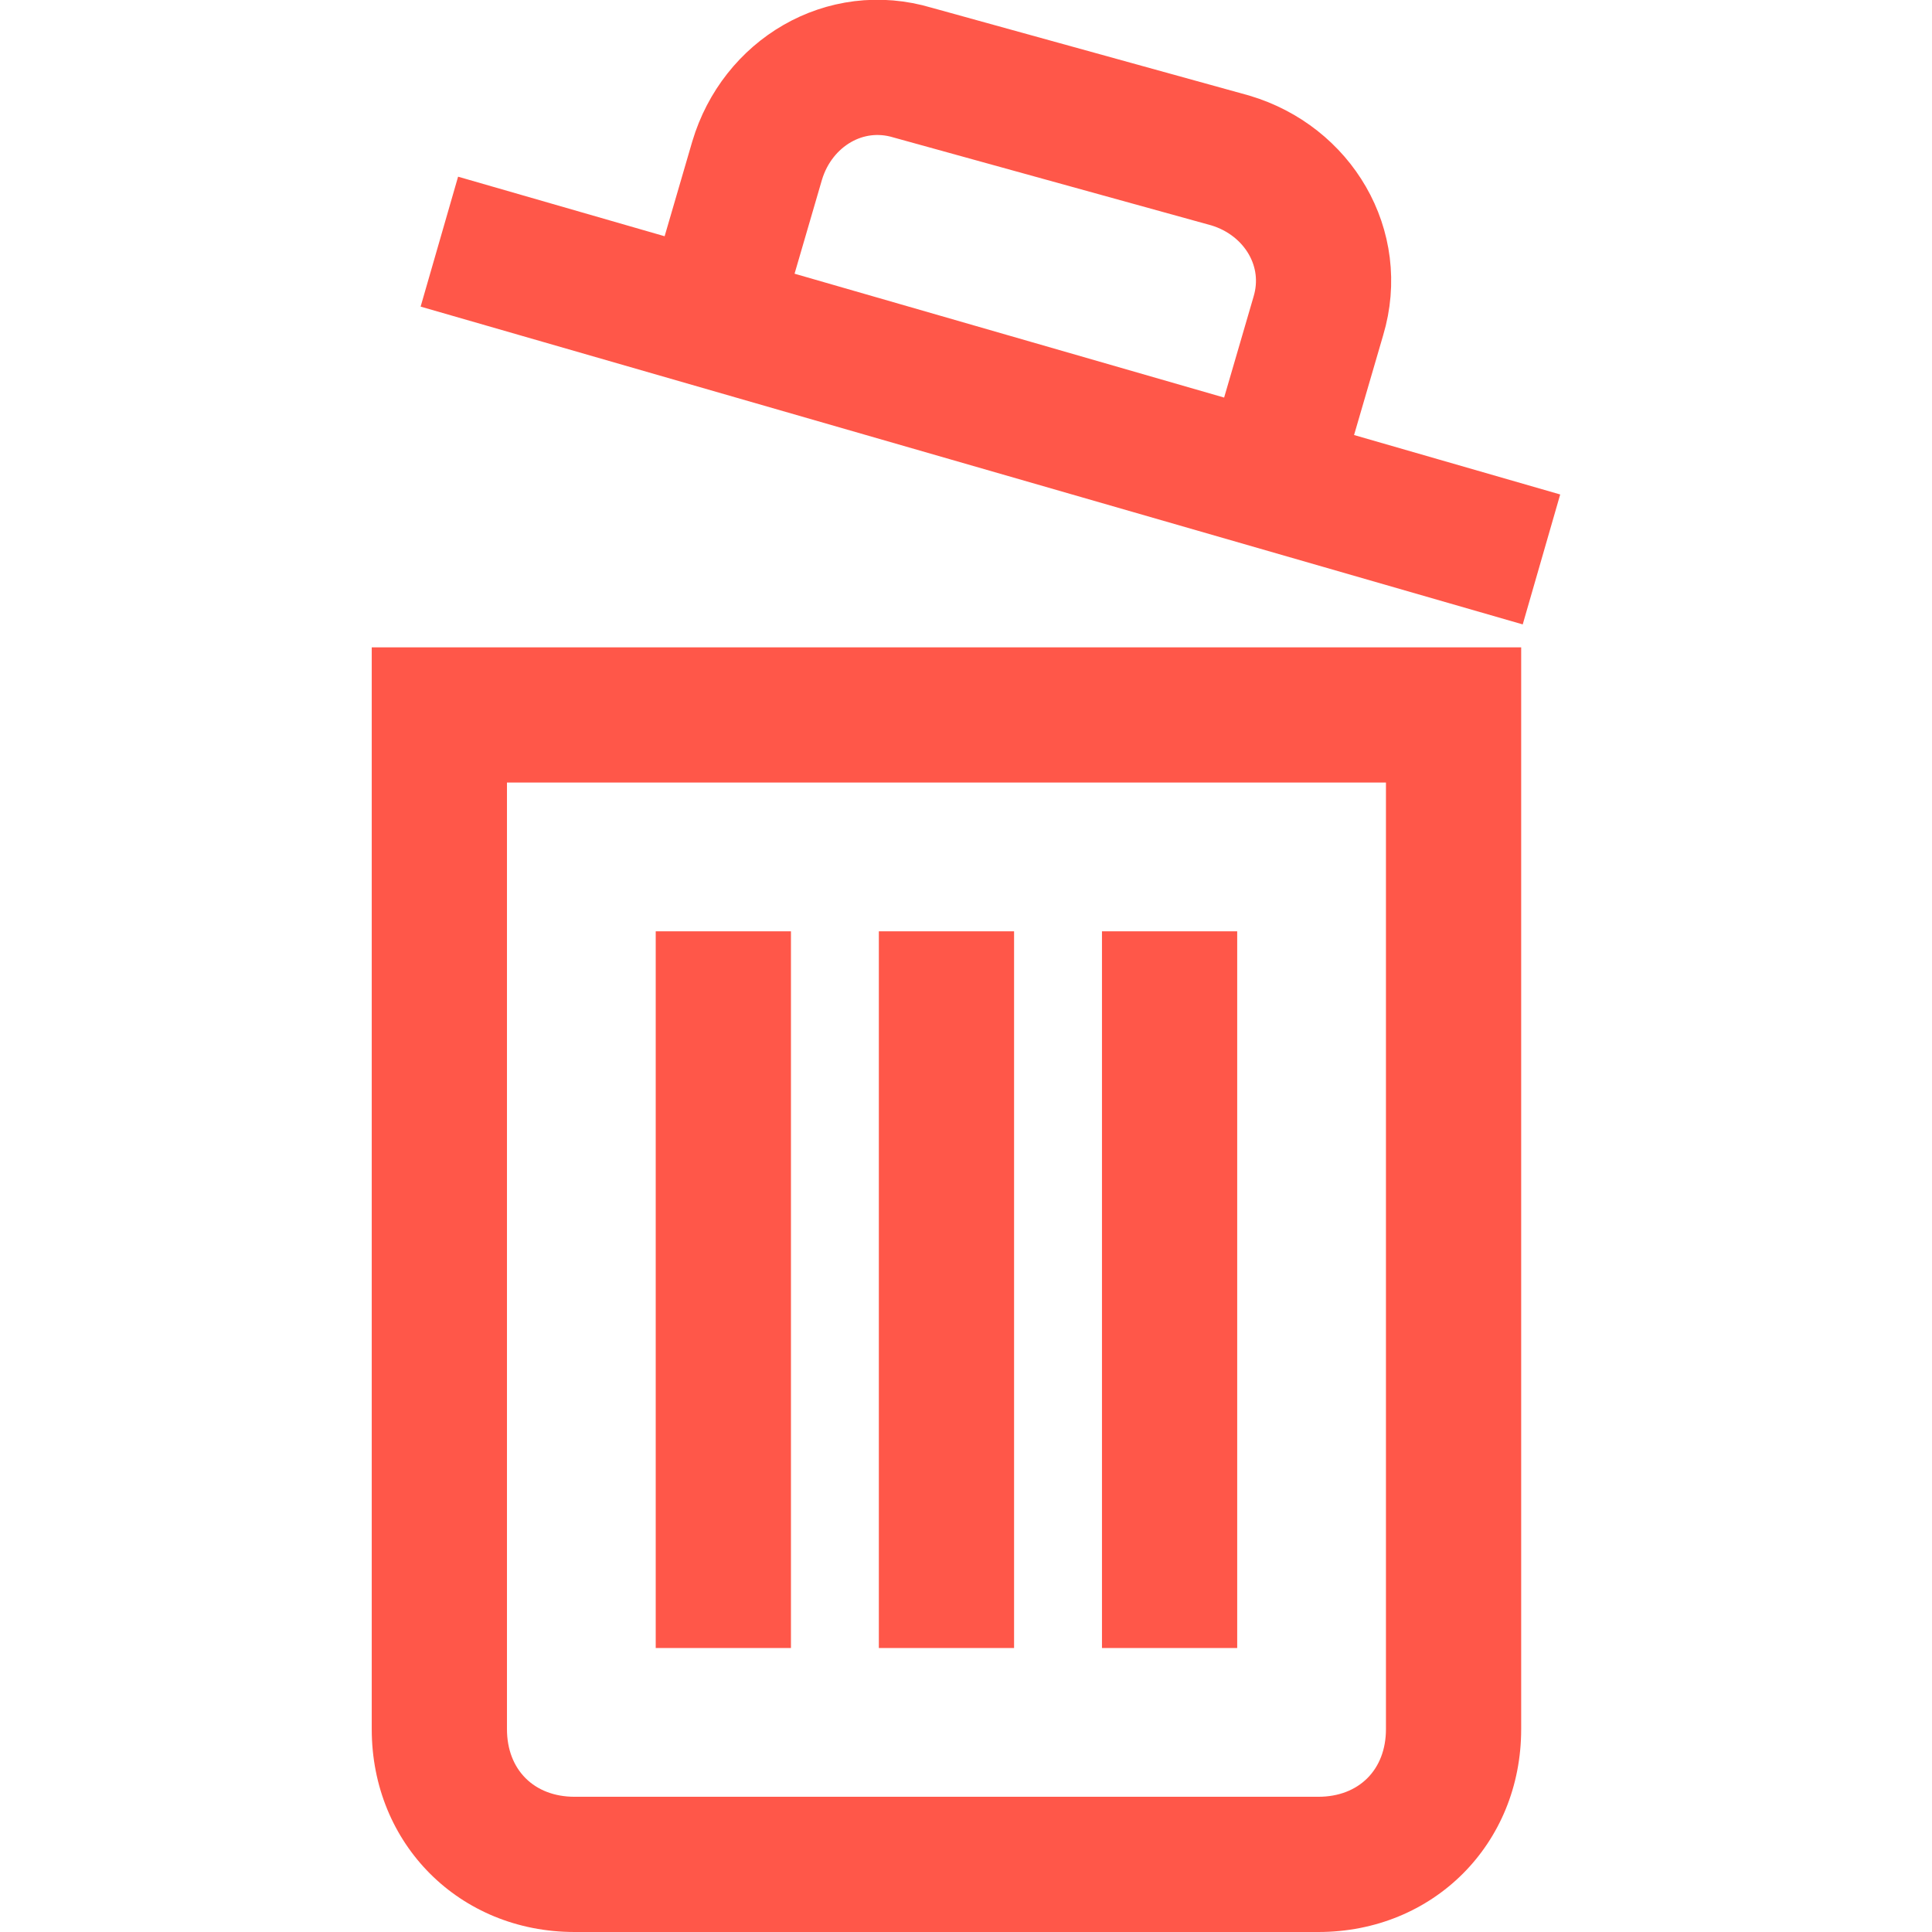 <!--Generator: Adobe Illustrator 19.0.1, SVG Export Plug-In . SVG Version: 6.00 Build 0)-->
<svg xmlns="http://www.w3.org/2000/svg" width="28.574" height="28.574" viewBox="0 0 28.574 28.574">
  <g fill="#ff5749" transform="translate(-3.602 -3.226)">
    <path d="M24.1 14.8v14c0 .6-.4 1-1 1h-11c-.6 0-1-.4-1-1v-14h13m2-2h-17v16c0 1.7 1.3 3 3 3h11c1.7 0 3-1.3 3-3v-16z"/>
  </g>
  <path fill="none" stroke="#ff5749" stroke-width="2" stroke-miterlimit="10" d="M10.698 24.374V13.774m3.3 10.6V13.774m3.3 10.6V13.774"/>
  <g stroke="#ff5749" transform="translate(-3.602 -3.226)">
    <path fill="none" stroke-width="2" stroke-miterlimit="10" d="M10.1 6.8L26.4 11.5M14.1 8l.7-2.4c.3-1 1.3-1.6 2.3-1.3l4.7 1.3c1 .3 1.6 1.3 1.3 2.3l-.7 2.4"/>
  </g>
</svg>
